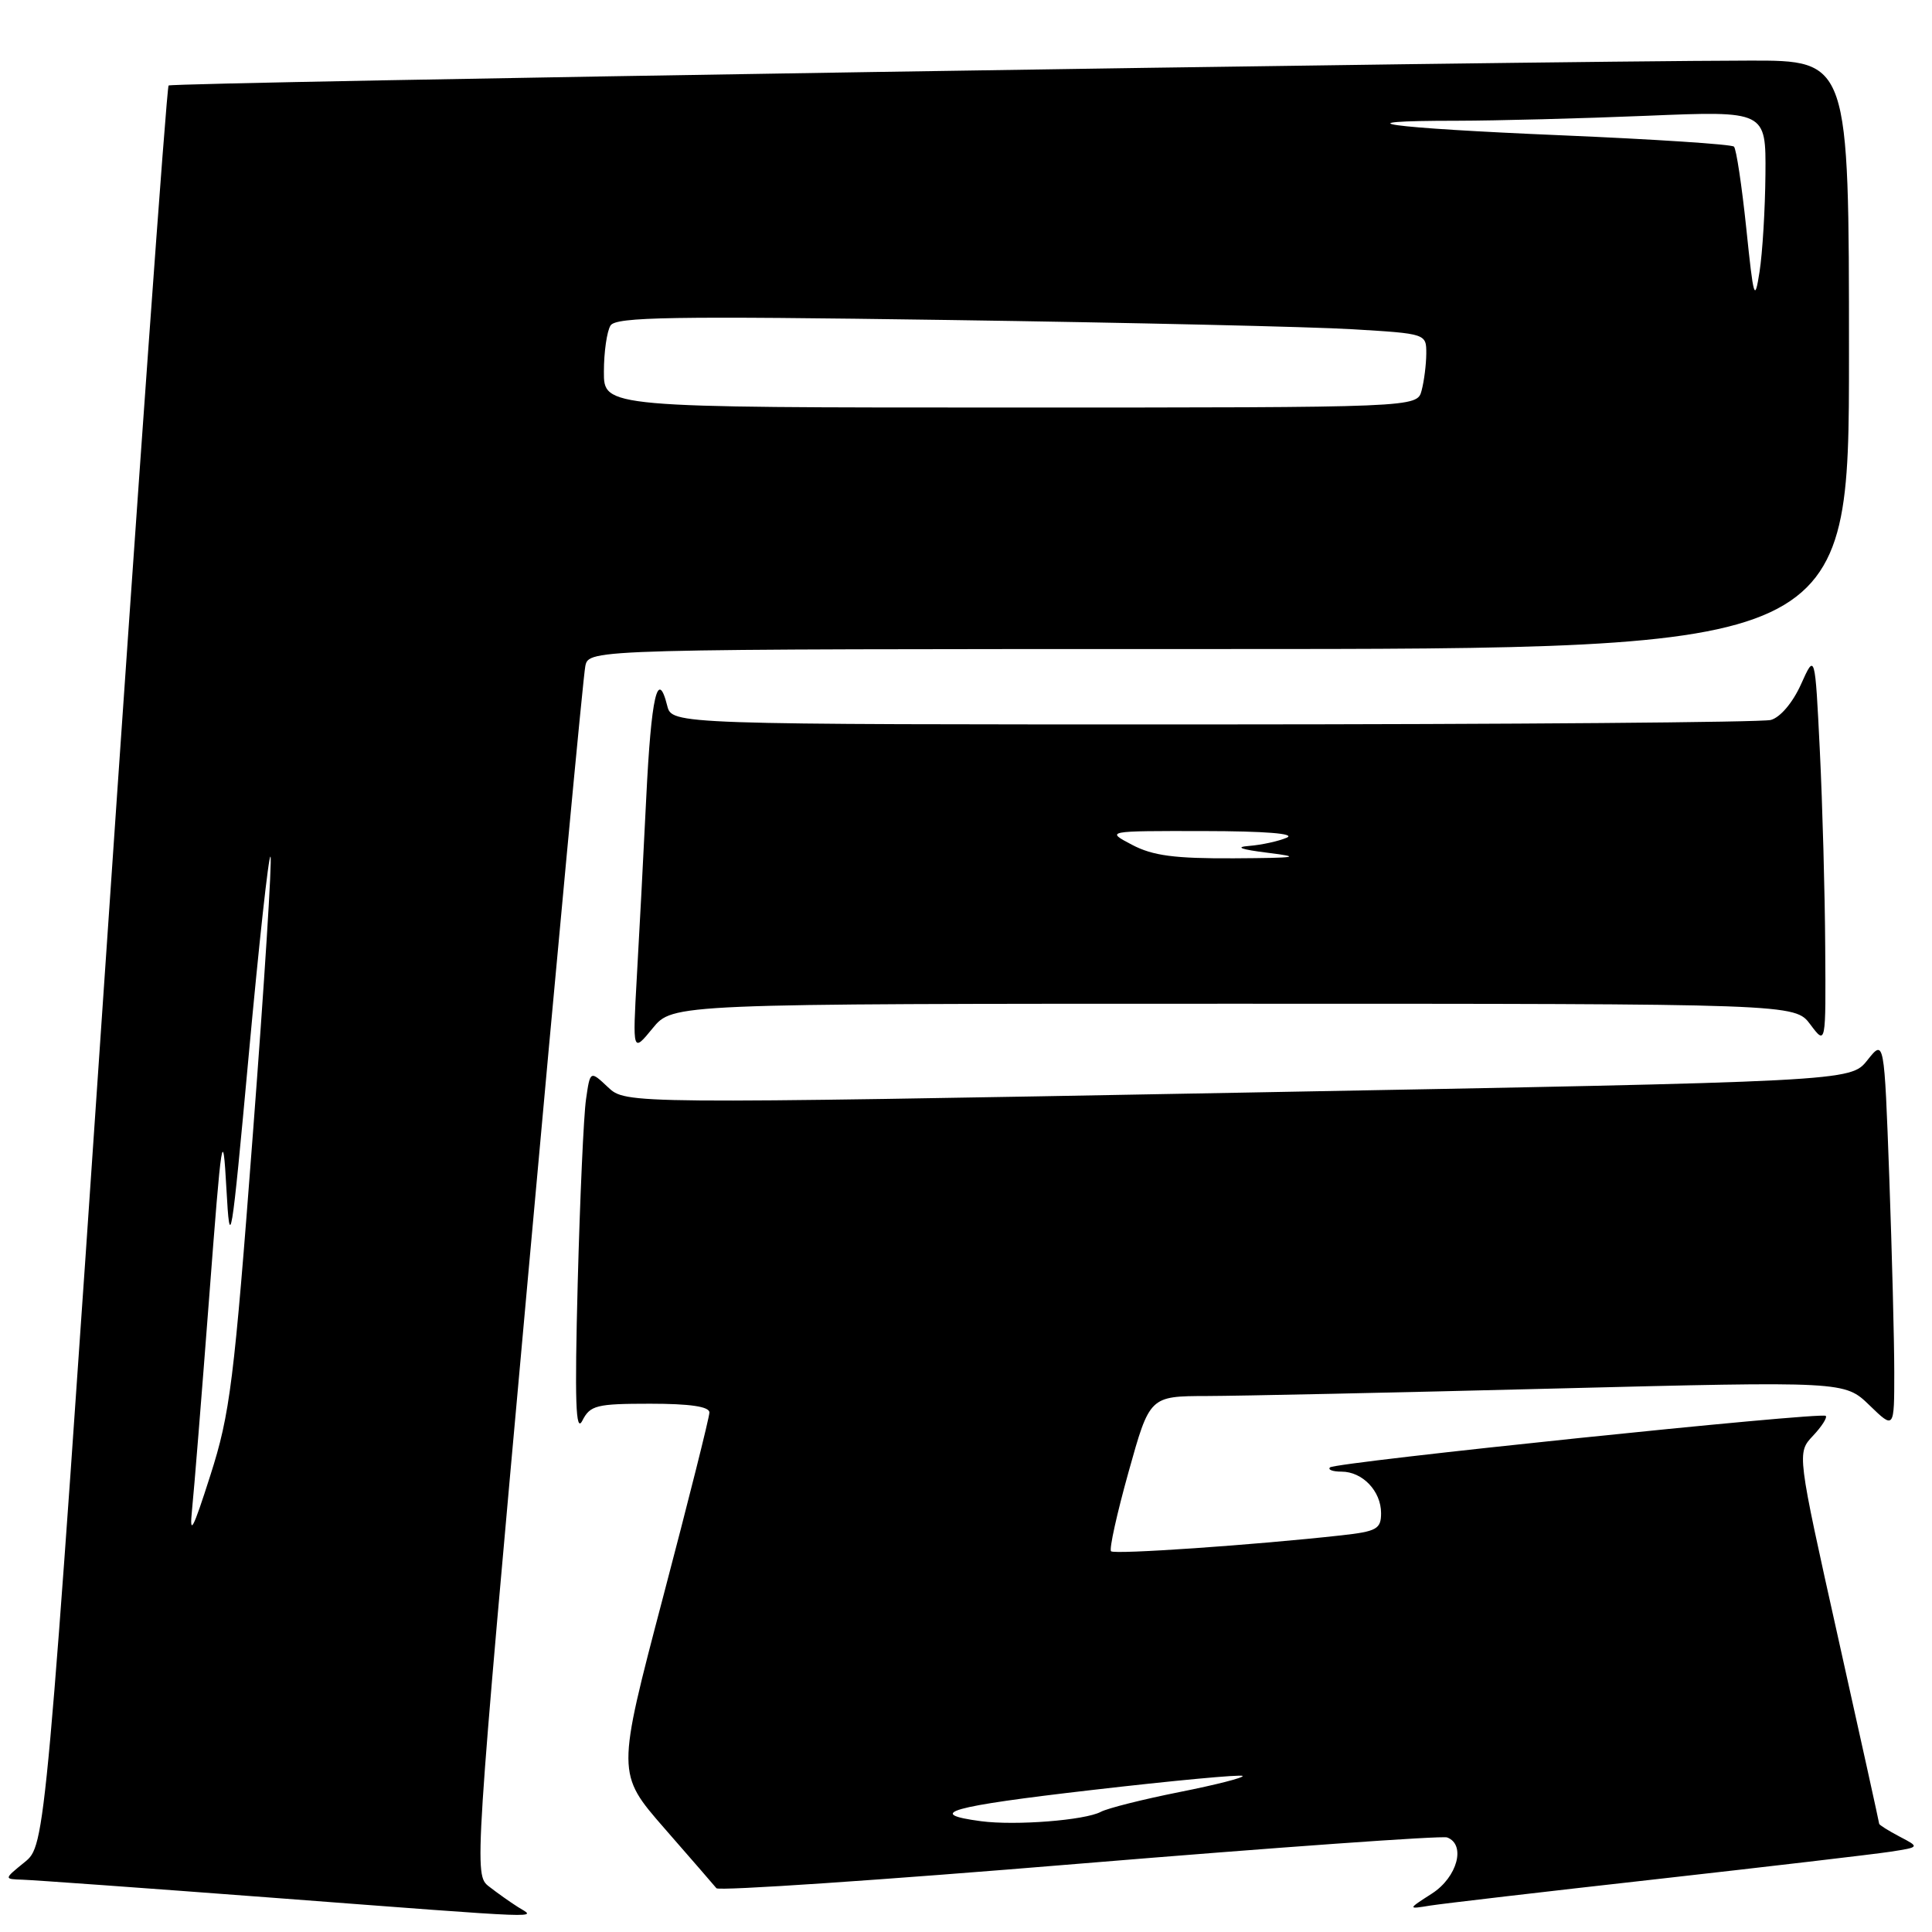<?xml version="1.0" encoding="UTF-8" standalone="no"?>
<!DOCTYPE svg PUBLIC "-//W3C//DTD SVG 1.1//EN" "http://www.w3.org/Graphics/SVG/1.1/DTD/svg11.dtd" >
<svg xmlns="http://www.w3.org/2000/svg" xmlns:xlink="http://www.w3.org/1999/xlink" version="1.1" viewBox="0 0 256 256">
 <g >
 <path fill="currentColor"
d=" M 68.63 252.69 C 67.60 252.04 65.87 250.81 64.78 249.96 C 62.81 248.43 62.85 247.83 69.94 169.46 C 73.86 126.03 77.29 89.49 77.56 88.25 C 78.04 86.00 78.04 86.00 161.52 86.00 C 245.00 86.00 245.00 86.00 245.00 47.00 C 245.00 8.00 245.00 8.00 231.75 8.03 C 200.33 8.10 22.77 10.90 22.34 11.33 C 22.08 11.59 18.30 64.16 13.95 128.15 C 6.03 244.50 6.03 244.50 3.26 246.75 C 0.50 248.99 0.50 248.99 3.00 249.07 C 4.38 249.11 19.23 250.18 36.00 251.45 C 73.67 254.31 71.01 254.20 68.63 252.69 Z  M 219.50 249.00 C 234.35 247.33 248.27 245.70 250.44 245.37 C 254.39 244.76 254.39 244.76 251.69 243.35 C 250.21 242.57 249.00 241.81 249.00 241.66 C 249.00 241.51 246.55 230.40 243.55 216.96 C 238.10 192.52 238.10 192.52 240.22 190.26 C 241.39 189.02 242.15 187.83 241.92 187.61 C 241.33 187.06 176.92 193.75 176.23 194.44 C 175.92 194.75 176.61 195.00 177.76 195.00 C 180.54 195.00 183.00 197.58 183.00 200.50 C 183.00 202.60 182.43 202.92 177.75 203.44 C 166.21 204.72 147.67 206.00 147.22 205.55 C 146.95 205.29 148.00 200.55 149.54 195.04 C 152.34 185.00 152.34 185.00 159.92 184.98 C 164.09 184.97 184.81 184.53 205.96 183.99 C 244.42 183.02 244.42 183.02 247.71 186.20 C 251.00 189.39 251.00 189.39 251.00 181.86 C 251.00 177.71 250.70 166.07 250.34 156.00 C 249.67 137.67 249.67 137.67 247.43 140.49 C 245.19 143.30 245.19 143.30 164.06 144.79 C 82.92 146.28 82.92 146.28 80.56 144.06 C 78.20 141.84 78.20 141.84 77.65 145.67 C 77.34 147.78 76.85 158.72 76.55 170.00 C 76.14 185.77 76.28 189.98 77.16 188.25 C 78.20 186.21 79.02 186.00 86.15 186.00 C 91.44 186.00 94.00 186.38 94.00 187.16 C 94.00 187.80 91.23 198.82 87.85 211.66 C 81.71 235.00 81.71 235.00 88.03 242.25 C 91.51 246.24 94.62 249.81 94.93 250.20 C 95.24 250.58 116.88 249.12 143.00 246.95 C 169.12 244.79 191.06 243.22 191.75 243.47 C 194.27 244.41 193.11 248.73 189.75 250.90 C 186.50 252.99 186.50 252.99 189.50 252.50 C 191.15 252.24 204.65 250.66 219.50 249.00 Z  M 163.49 133.00 C 237.83 133.00 237.83 133.00 239.88 135.75 C 241.94 138.50 241.94 138.50 241.85 125.50 C 241.81 118.35 241.49 106.66 241.14 99.51 C 240.50 86.53 240.50 86.53 238.64 90.68 C 237.54 93.12 235.89 95.06 234.64 95.40 C 233.46 95.71 200.22 95.98 160.77 95.99 C 89.04 96.00 89.04 96.00 88.41 93.51 C 87.15 88.48 86.29 92.25 85.63 105.71 C 85.26 113.30 84.70 124.00 84.38 129.50 C 83.82 139.50 83.82 139.50 86.48 136.25 C 89.14 133.00 89.14 133.00 163.49 133.00 Z  M 25.45 200.00 C 25.71 197.53 26.72 184.93 27.71 172.00 C 29.38 150.10 29.53 149.11 30.00 157.50 C 30.47 166.00 30.64 165.03 32.96 139.79 C 34.31 125.10 35.60 113.27 35.84 113.51 C 36.08 113.74 35.03 130.26 33.51 150.22 C 31.01 183.14 30.49 187.33 27.87 195.50 C 25.54 202.79 25.08 203.65 25.45 200.00 Z  M 80.02 49.25 C 80.02 46.64 80.42 43.88 80.90 43.13 C 81.62 41.99 89.07 41.87 125.63 42.40 C 149.76 42.75 173.89 43.30 179.25 43.63 C 188.98 44.21 189.00 44.22 188.99 46.86 C 188.98 48.31 188.70 50.51 188.37 51.75 C 187.77 54.00 187.77 54.00 133.88 54.00 C 80.00 54.00 80.00 54.00 80.02 49.25 Z  M 231.39 30.24 C 230.80 24.60 230.07 19.74 229.76 19.43 C 229.45 19.12 219.18 18.45 206.93 17.93 C 183.70 16.95 176.90 16.00 193.08 16.00 C 198.26 15.99 209.59 15.70 218.25 15.34 C 234.00 14.69 234.00 14.69 233.93 23.09 C 233.89 27.72 233.54 33.52 233.15 36.00 C 232.51 40.12 232.36 39.62 231.39 30.24 Z  M 130.00 241.32 C 122.44 240.32 125.83 239.36 144.65 237.19 C 155.43 235.94 164.43 235.10 164.65 235.32 C 164.87 235.54 161.10 236.50 156.27 237.46 C 151.45 238.42 146.76 239.60 145.86 240.08 C 143.75 241.20 134.55 241.92 130.00 241.32 Z  M 150.00 111.94 C 146.50 110.10 146.50 110.10 159.50 110.12 C 167.65 110.13 171.75 110.46 170.50 111.00 C 169.40 111.47 167.15 111.96 165.50 112.09 C 163.56 112.24 164.45 112.56 168.00 113.00 C 172.61 113.57 171.88 113.68 163.50 113.73 C 155.64 113.77 152.75 113.39 150.00 111.94 Z "/>
</g>
</svg>